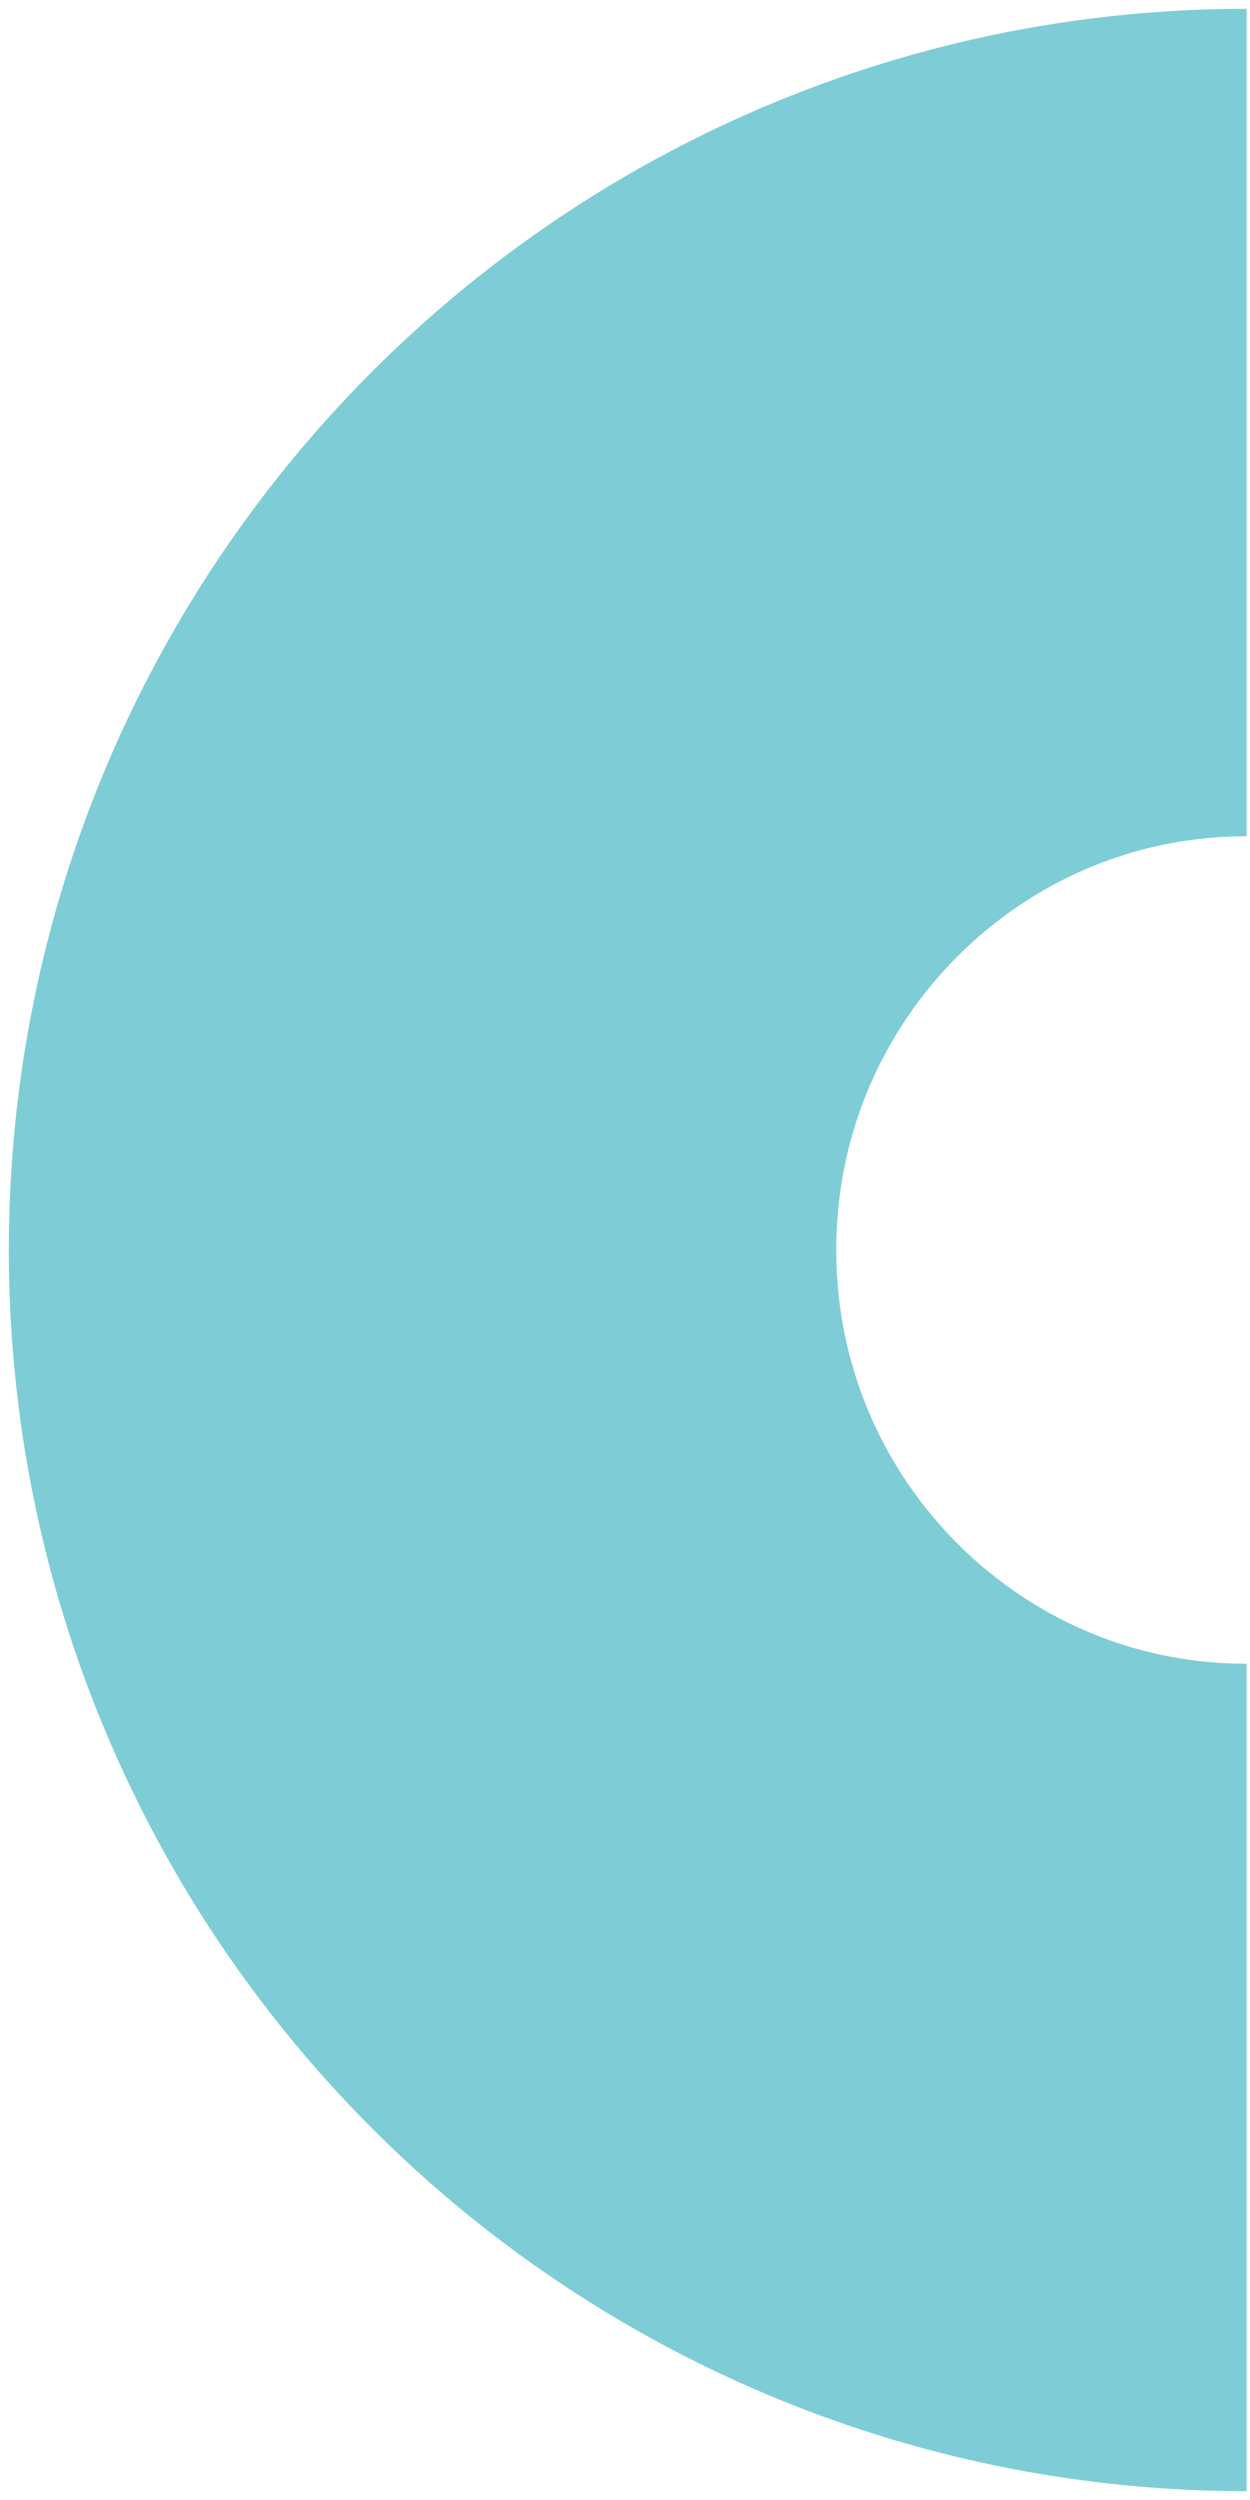 <svg width="71" height="142" viewBox="0 0 71 142" fill="none" xmlns="http://www.w3.org/2000/svg">
<path d="M70.805 24C44.955 24 24 45.043 24 71C24 96.957 44.955 118 70.805 118" stroke="#7ECDD6" stroke-width="47"/>
</svg>
